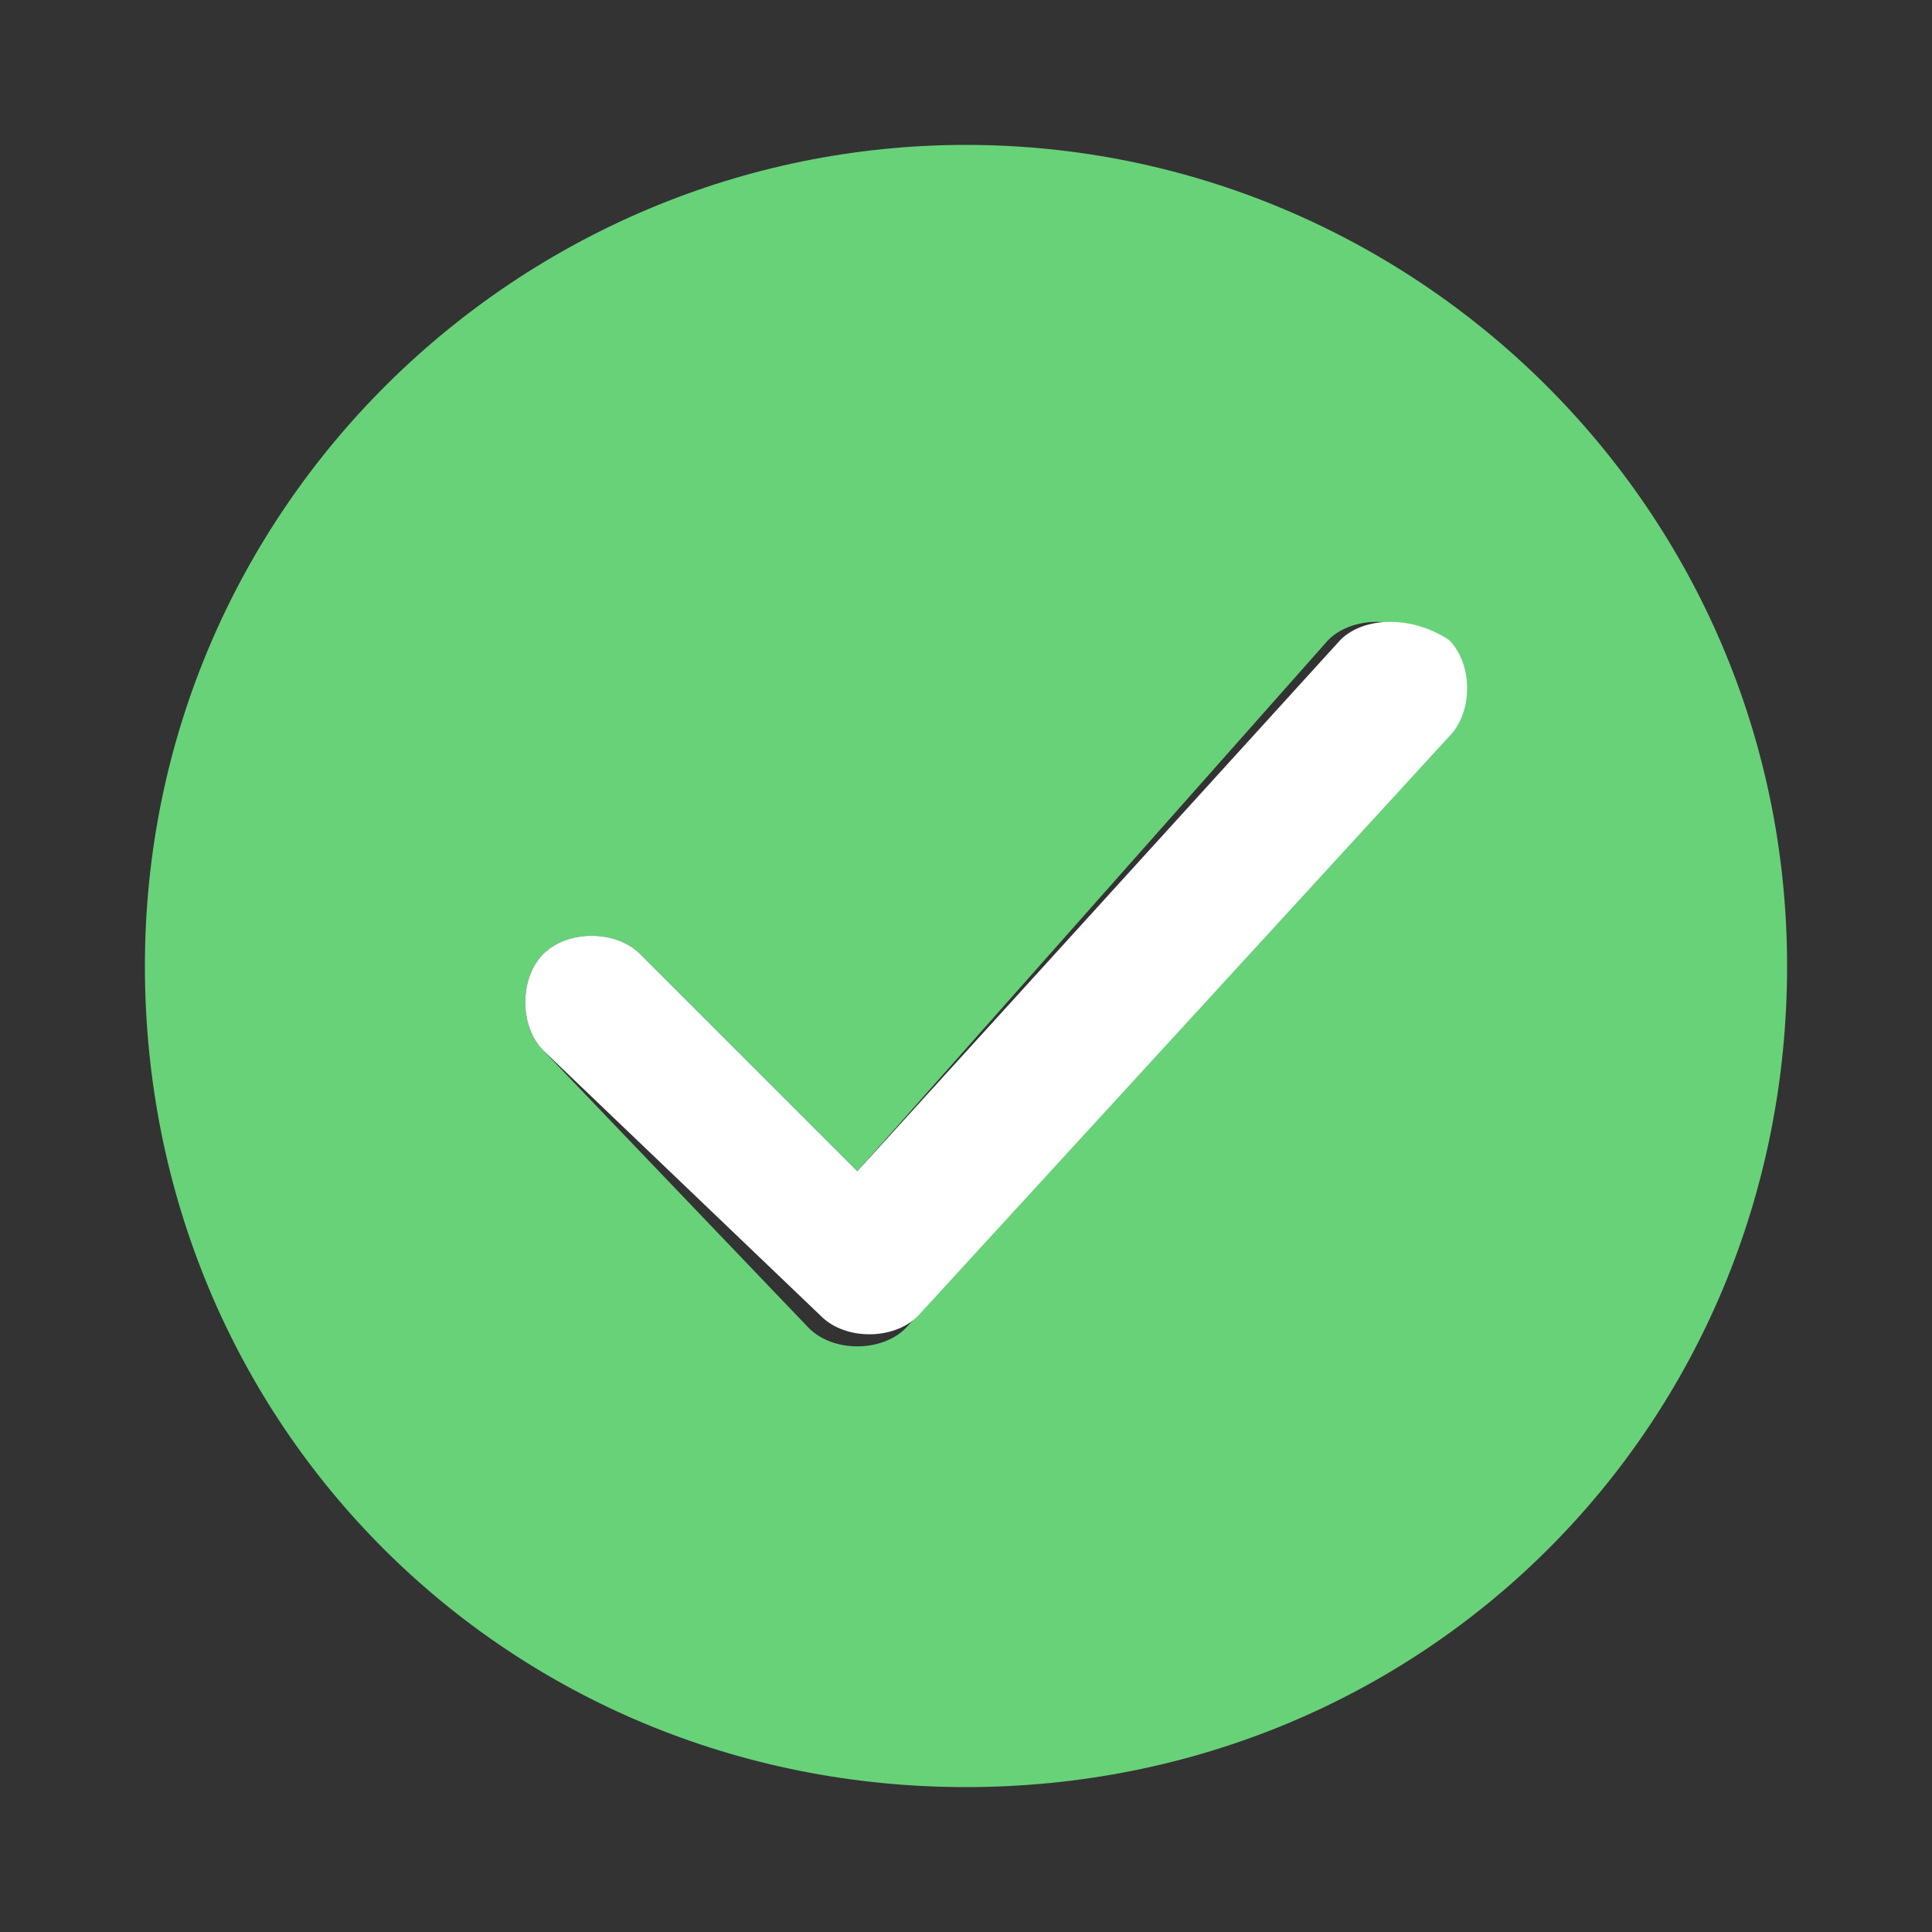 <svg class="icon" viewBox="0 0 1024 1024" version="1.1"
     xmlns="http://www.w3.org/2000/svg" width="48" height="48">
  <rect x="0" y="0" width="1024" height="1024" fill="#333333" stroke="none"/>
  <defs>
    <style type="text/css"/>
  </defs>
  <path d="M512 76.8c-236.8 0-435.2 192-435.2 435.2s192 435.2 435.2 435.2 435.2-192 435.2-435.2S748.8 76.8 512 76.8z m249.6 320L480 704c-12.8 12.8-38.4 12.8-51.2 0L288 556.8c-12.8-12.8-12.8-38.4 0-51.2 12.8-12.8 38.4-12.8 51.2 0l115.2 115.2L704 339.2c12.8-12.8 38.4-12.8 51.2 0 25.6 12.8 25.6 38.4 6.4 57.6z" fill="#68D279"/>
  <path d="M710.4 339.2l-256 281.6-115.2-115.2c-12.8-12.8-38.4-12.8-51.2 0-12.8 12.8-12.8 38.4 0 51.2l147.2 140.8c12.8 12.8 38.4 12.8 51.2 0L768 390.4c12.8-12.8 12.8-38.4 0-51.2-19.2-12.8-44.8-12.8-57.6 0z" fill="#FFFFFF"/>
</svg>
